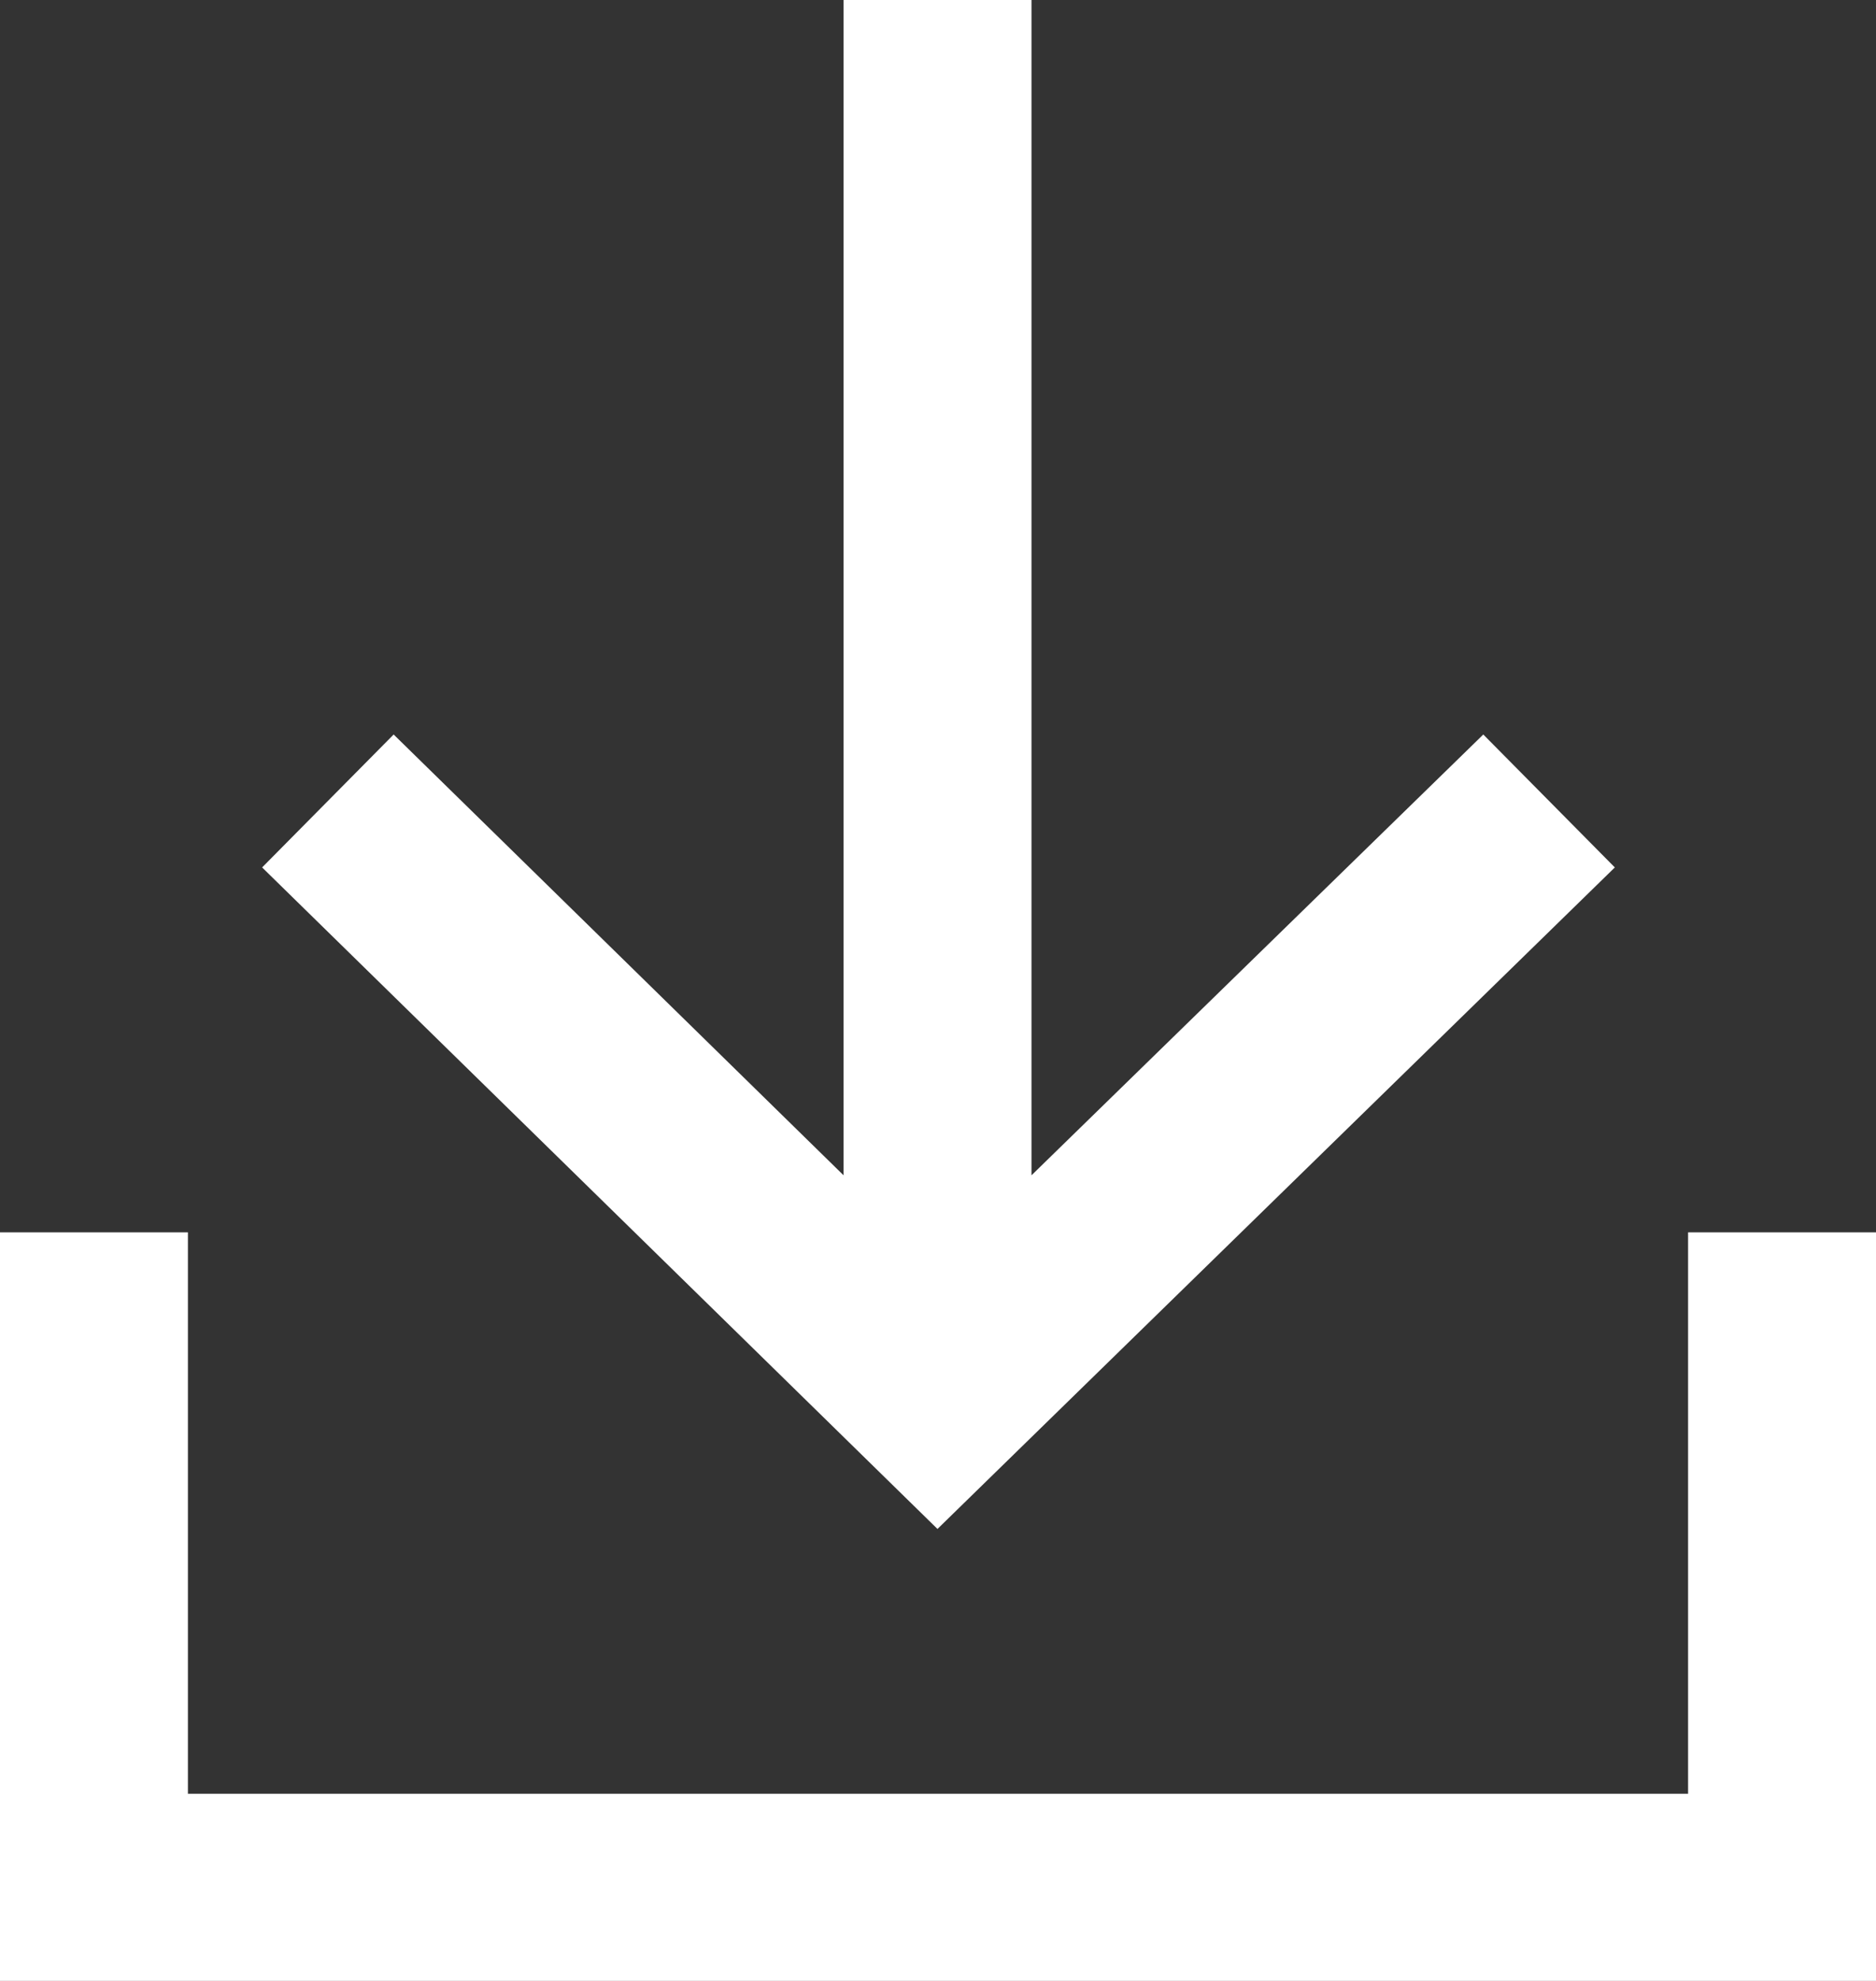 <svg width="18" height="19" viewBox="0 0 18 19" fill="none" xmlns="http://www.w3.org/2000/svg">
<rect x="0" y="0" width="18" height="19" fill="#333333" stroke="none"/>
<g clip-path="url(#clip0_36_62)">
<path d="M15.494 8.32L14.232 7.045L9.897 11.273V0H8.094V11.273L3.777 7.045L2.515 8.32L8.995 14.665L15.494 8.32Z" fill="white"/>
<path d="M18 19H0V11.82H1.803V17.205H16.197V11.82H18V19Z" fill="white"/>
</g>
<defs>
<clipPath id="clip0_36_62">
<rect width="18" height="19" fill="white"/>
</clipPath>
</defs>
</svg>
